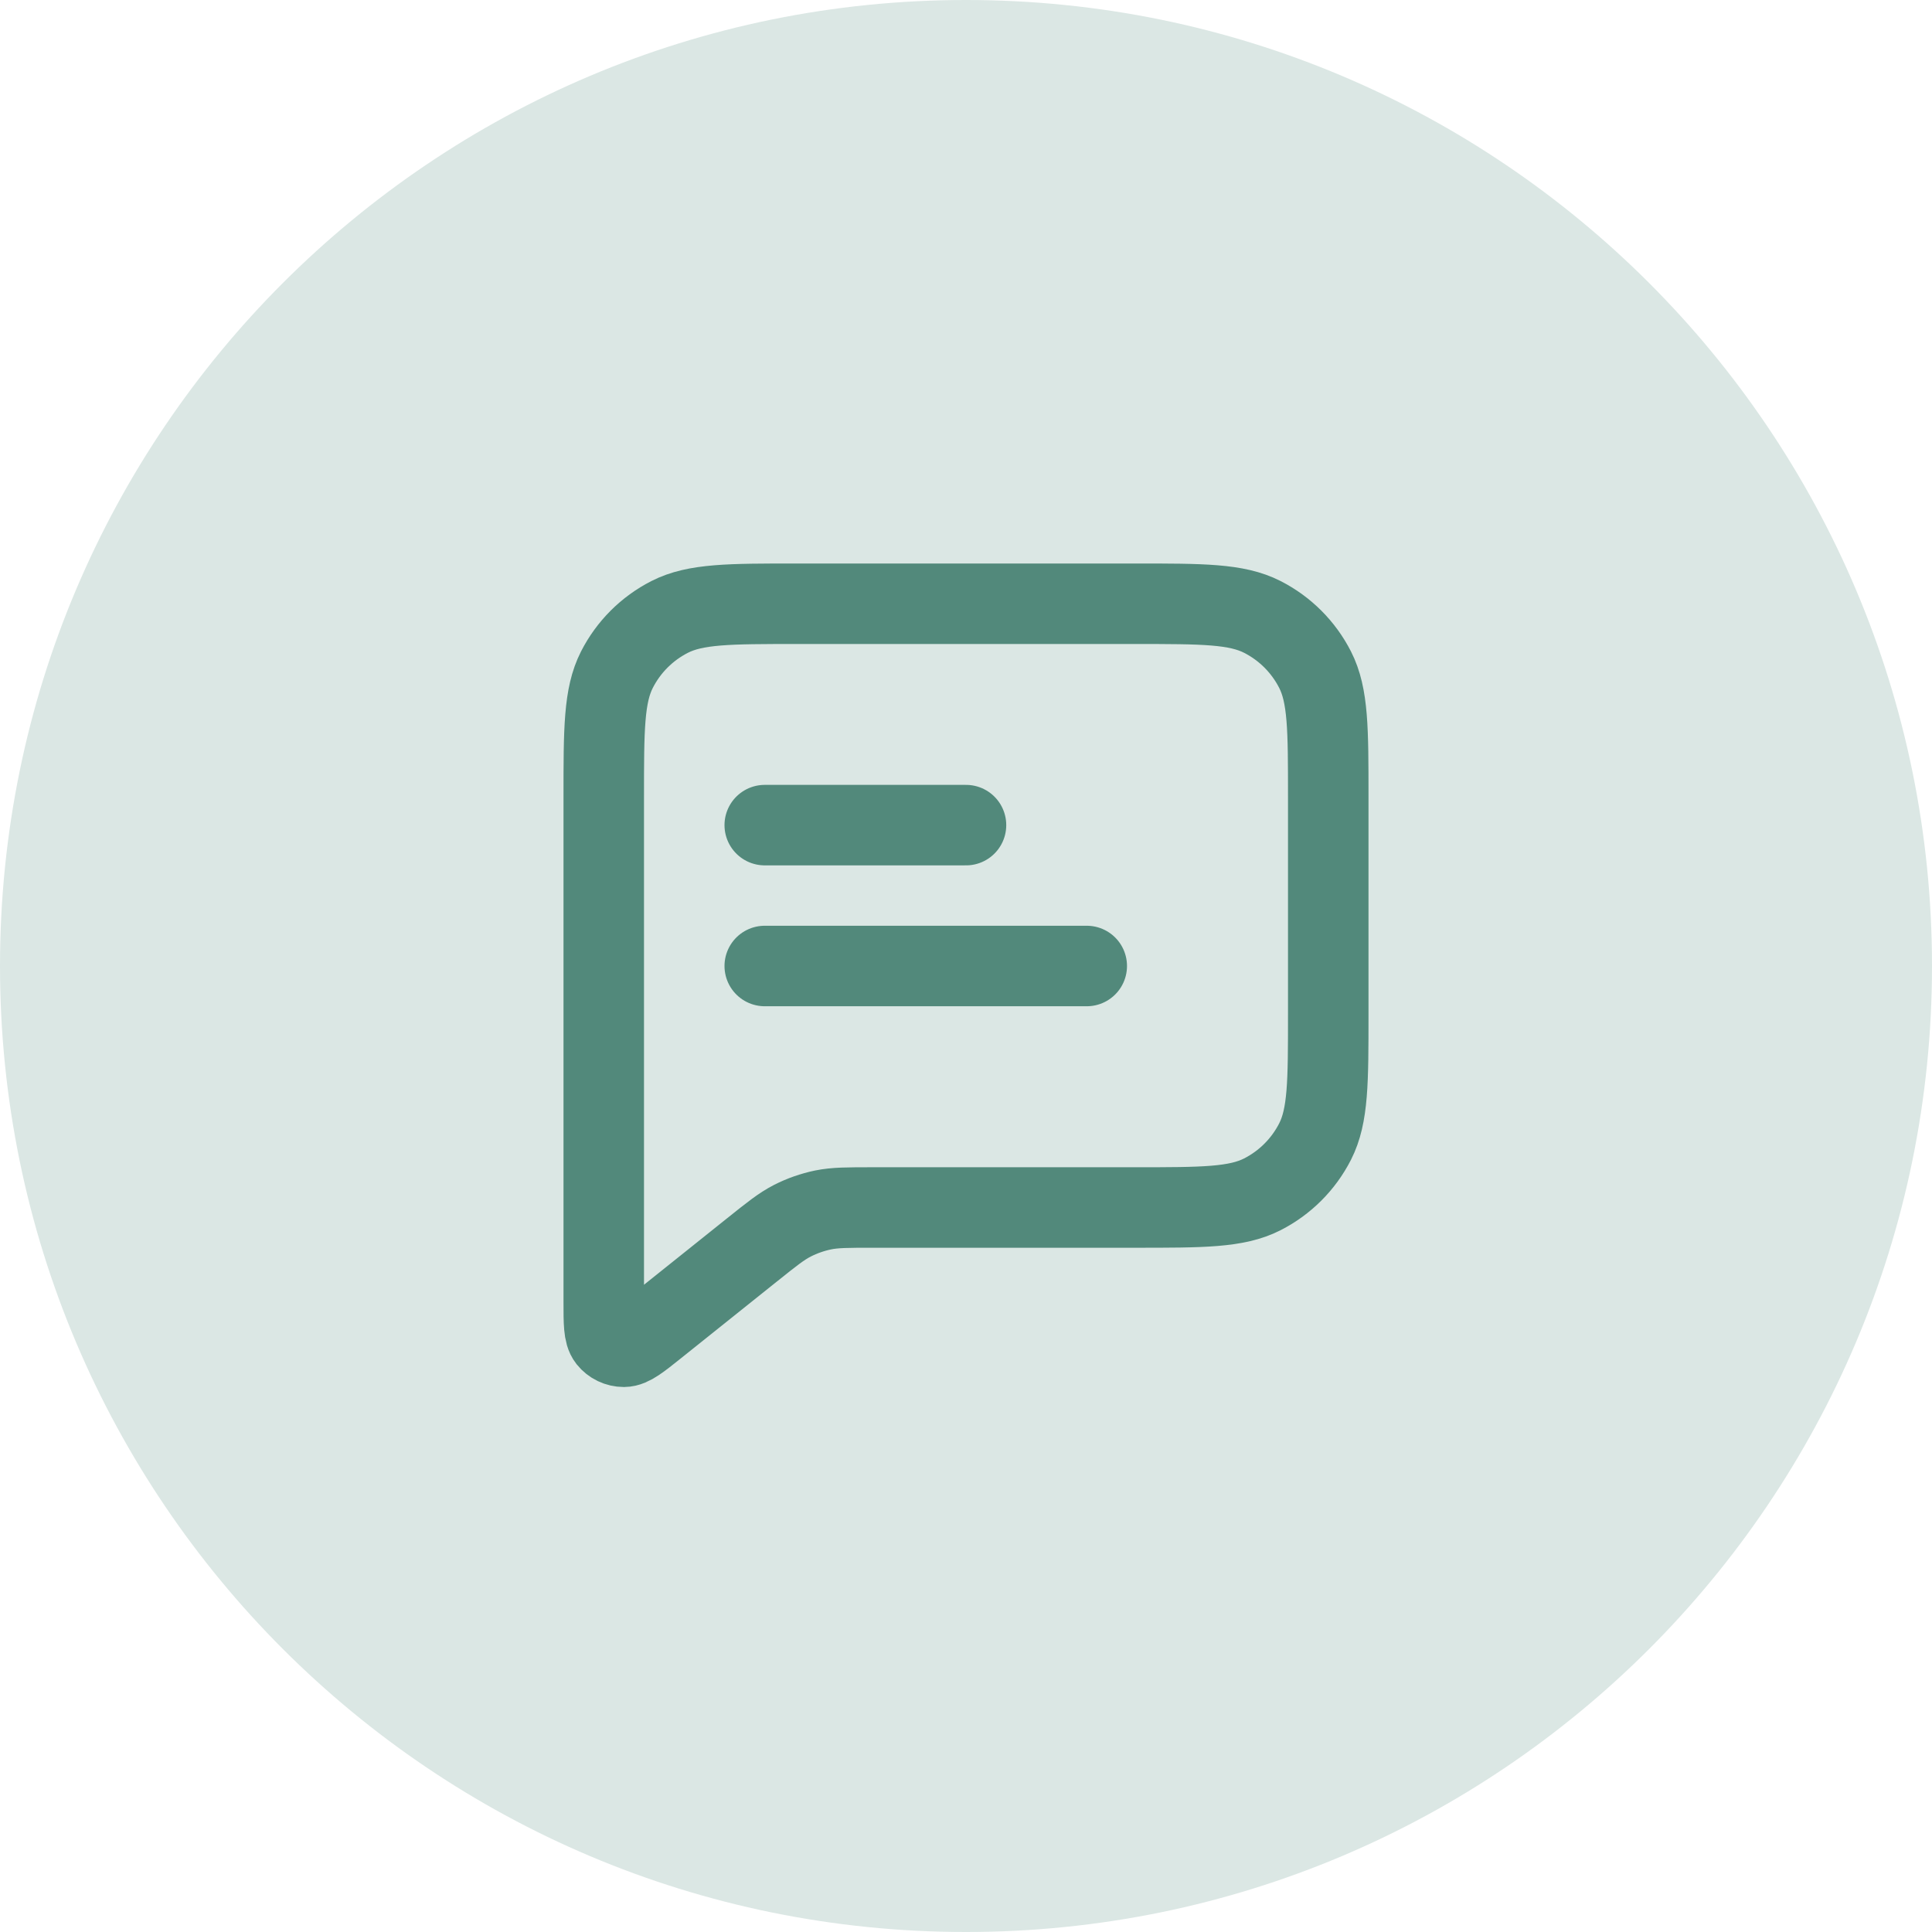 <svg width="48" height="48" viewBox="0 0 48 48" fill="none" xmlns="http://www.w3.org/2000/svg">
<path d="M0 24C0 10.745 10.745 0 24 0C37.255 0 48 10.745 48 24C48 37.255 37.255 48 24 48C10.745 48 0 37.255 0 24Z" fill="#DBE7E4"/>
<path d="M19 20.5H24M19 24H27M21.684 30H28.2C29.88 30 30.72 30 31.362 29.673C31.927 29.385 32.385 28.927 32.673 28.362C33 27.72 33 26.88 33 25.2V19.8C33 18.12 33 17.28 32.673 16.638C32.385 16.073 31.927 15.615 31.362 15.327C30.72 15 29.88 15 28.2 15H19.8C18.12 15 17.28 15 16.638 15.327C16.073 15.615 15.615 16.073 15.327 16.638C15 17.28 15 18.12 15 19.8V32.336C15 32.868 15 33.135 15.109 33.272C15.204 33.391 15.348 33.46 15.501 33.46C15.676 33.459 15.884 33.293 16.3 32.96L18.685 31.052C19.172 30.662 19.416 30.467 19.688 30.328C19.928 30.206 20.184 30.116 20.449 30.061C20.748 30 21.06 30 21.684 30Z" stroke="#52897B" stroke-width="2" stroke-linecap="round" stroke-linejoin="round"/>
</svg>
